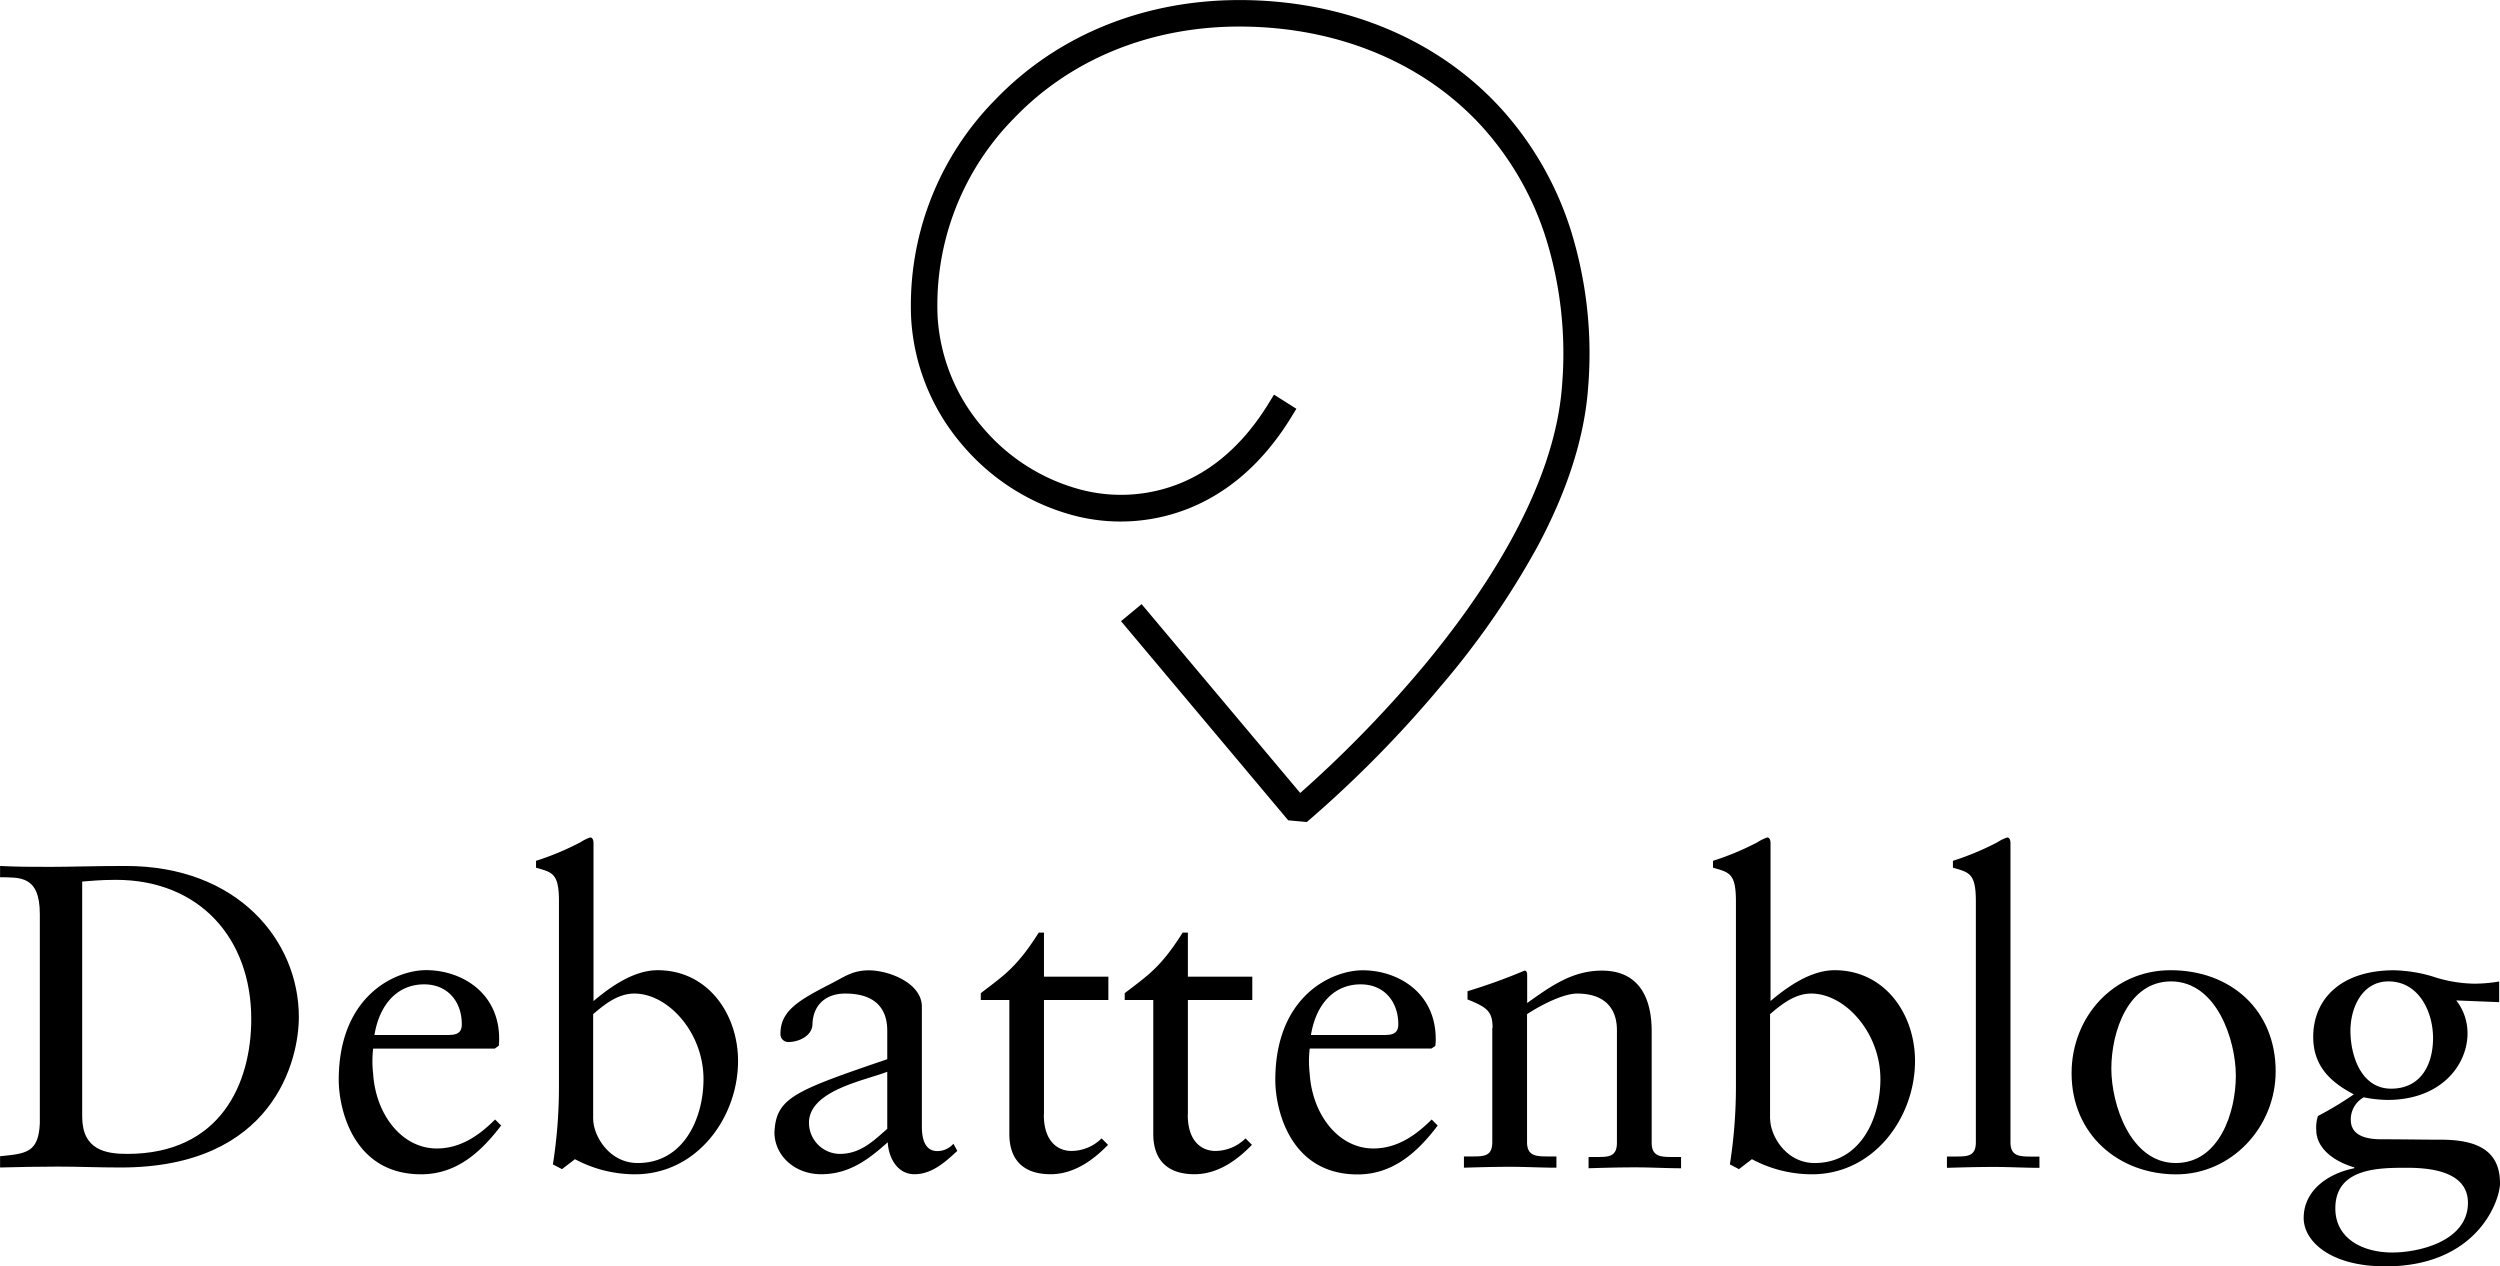 <svg xmlns="http://www.w3.org/2000/svg" viewBox="0 0 364.07 184.41"><title>logo-debattenblog</title><path d="M190.77,120l-2.71-.25-24.35-29,3-2.48,23.1,27.5a173.12,173.12,0,0,0,17.67-18.12c8.74-10.43,19.38-26.05,20.46-41.26a56.54,56.54,0,0,0-2.32-21.32,44,44,0,0,0-9.35-16.36C208,9.64,195.87,4.47,182.17,4.17c-13.38-.3-25.47,4.42-34,13.3A38.76,38.76,0,0,0,137,46.38a27.18,27.18,0,0,0,6.59,16.19,28.1,28.1,0,0,0,14.17,9,23,23,0,0,0,14.35-.81c5.07-2,9.41-5.85,12.88-11.37l1-1.63,3.26,2.06-1,1.63c-3.92,6.23-8.87,10.57-14.72,12.9a26.82,26.82,0,0,1-16.73,1,32,32,0,0,1-16.14-10.2,31,31,0,0,1-7.51-18.47,42.62,42.62,0,0,1,12.2-31.82C154.68,5.12,167.78,0,182.25.31,197,0.64,210.09,6.25,219.07,16.11A47.82,47.82,0,0,1,229.24,33.9a60.43,60.43,0,0,1,2.5,22.77c-0.51,7.22-3,15.06-7.43,23.31a120.56,120.56,0,0,1-14,20.2A168.71,168.71,0,0,1,190.77,120" transform="translate(-0.46 -0.29)"/><path d="M12.43,162.92c0,4.85,3.46,5.41,6.55,5.41,13.6,0,18.07-10.26,18.07-19.64,0-11.77-7.56-20.27-19.71-20.27-2.58,0-3.78.19-4.91,0.25v34.25ZM6.26,133.39c0-5.67-3-5.29-5.79-5.35V126.4c2.46,0.13,5,.13,7.43.13,2.65,0,6.23-.13,10.89-0.13,16.31,0,25.19,10.89,25.19,22,0,6.23-3.65,21.91-25.94,21.91-3.21,0-6.17-.13-9.13-0.13s-5.6.06-8.44,0.13v-1.64c3.78-.38,5.6-0.5,5.79-4.79V133.39Z" transform="translate(-0.46 -0.29)"/><path d="M65.95,151c1.57,0,1.76-.82,1.76-1.57,0-3.21-2-5.79-5.48-5.79-3.84,0-6.49,2.83-7.24,7.37h11ZM54.8,153a15.85,15.85,0,0,0,0,3.65c0.38,6,4.22,10.89,9.26,10.89,3.46,0,6.17-1.89,8.5-4.22l0.88,0.88C70.54,168,67,171.3,61.79,171.3c-10,0-12-9.7-12-13.73,0-12.34,8.31-16,12.72-16,5.1,0,10.58,3.21,10.64,9.89a6.73,6.73,0,0,1-.06,1.13L72.5,153H54.8Z" transform="translate(-0.46 -0.29)"/><path d="M86.85,163.24c0,2.39,2.27,6.42,6.49,6.42,6.74,0,9.57-6.61,9.57-12.21,0-6.8-5.16-12.47-10.07-12.47-2.33,0-4.28,1.51-6,3v15.3Zm0-17.13c2.52-2.14,5.92-4.53,9.38-4.53,7.3,0,11.71,6.36,11.71,13.22,0,8.25-6,16.5-15,16.5a18.53,18.53,0,0,1-8.75-2.2l-1.89,1.45-1.32-.69a73.49,73.49,0,0,0,.88-11.21V131.56c0-4.09-.94-4.22-3.34-4.91v-1A40.28,40.28,0,0,0,85,122.94a6.51,6.51,0,0,1,1.39-.69c0.38,0,.5.38,0.5,0.88v23Z" transform="translate(-0.46 -0.29)"/><path d="M129.67,156.37c-3.21,1.26-11.4,2.71-11.4,7.43a4.54,4.54,0,0,0,4.47,4.53c3,0,4.85-1.83,6.93-3.65v-8.31Zm10.2,11.52c-1.76,1.64-3.72,3.4-6.23,3.4s-3.78-2.39-3.9-4.66c-3,2.71-5.79,4.66-9.7,4.66s-6.8-2.77-6.8-6.11c0.25-5,2.83-6,16.43-10.64v-4.15c0-3.53-2.08-5.41-6.11-5.41-2.77,0-4.66,1.57-4.78,4.41,0,1.76-2,2.65-3.53,2.65a1.14,1.14,0,0,1-1.13-1.26c0-3.34,2.83-4.91,7.24-7.18,2.2-1.13,3.27-2,5.67-2,2.83,0,7.68,1.83,7.68,5.29v17.44c0,2.58.88,3.59,2.27,3.59a3.12,3.12,0,0,0,2.33-1.07Z" transform="translate(-0.46 -0.29)"/><path d="M152.47,162.61c0,4.16,2.27,5.29,4,5.29a6.25,6.25,0,0,0,4.41-1.83l0.94,0.94c-2.2,2.27-5,4.28-8.37,4.28-4,0-6-2.14-6-5.86V145.92h-4.16v-1c3.27-2.52,5.23-3.71,8.44-8.82h0.76v6.42h9.38v3.4h-9.38v16.69Z" transform="translate(-0.46 -0.29)"/><path d="M173.43,162.61c0,4.16,2.27,5.29,4,5.29a6.25,6.25,0,0,0,4.41-1.83l0.94,0.94c-2.2,2.27-5,4.28-8.37,4.28-4,0-6-2.14-6-5.86V145.92h-4.16v-1c3.28-2.52,5.23-3.71,8.44-8.82h0.76v6.42h9.38v3.4h-9.38v16.69Z" transform="translate(-0.46 -0.29)"/><path d="M202.33,151c1.57,0,1.76-.82,1.76-1.57,0-3.21-2-5.79-5.48-5.79-3.84,0-6.49,2.83-7.24,7.37h11Zm-11.14,2a15.85,15.85,0,0,0,0,3.65c0.38,6,4.22,10.89,9.26,10.89,3.46,0,6.17-1.89,8.5-4.22l0.88,0.88c-2.9,3.84-6.49,7.12-11.65,7.12-10,0-12-9.7-12-13.73,0-12.34,8.31-16,12.72-16,5.1,0,10.58,3.21,10.64,9.89a6.83,6.83,0,0,1-.06,1.13l-0.57.38H191.19Z" transform="translate(-0.46 -0.29)"/><path d="M217.82,150c0-2.33-.69-3-3.65-4.16v-1.2a84.89,84.89,0,0,0,8.31-3c0.19,0,.38.13,0.38,0.63v4.09c3.59-2.58,6.67-4.72,10.89-4.72,5.35,0,7.24,3.9,7.24,8.82v16.24c0,2.08,1.39,2.08,3.15,2.08h1.13v1.64c-2.2,0-4.41-.13-6.67-0.13s-4.53.06-6.8,0.13v-1.64h1.13c1.76,0,3,0,3-2.08V150.33c0-3.59-2.2-5.35-5.79-5.35-2,0-5.23,1.64-7.3,3v18.64c0,2.08,1.39,2.08,3.15,2.08h1.13v1.64c-2.2,0-4.41-.13-6.67-0.13s-4.53.06-6.8,0.13v-1.64h1.13c1.76,0,3,0,3-2.08V150Z" transform="translate(-0.46 -0.29)"/><path d="M258.25,163.24c0,2.39,2.27,6.42,6.48,6.42,6.74,0,9.57-6.61,9.57-12.21,0-6.8-5.16-12.47-10.07-12.47-2.33,0-4.28,1.51-6,3v15.3Zm0-17.13c2.52-2.14,5.92-4.53,9.38-4.53,7.3,0,11.71,6.36,11.71,13.22,0,8.25-6,16.5-15,16.5a18.54,18.54,0,0,1-8.75-2.2l-1.89,1.45-1.32-.69a73.36,73.36,0,0,0,.88-11.21V131.56c0-4.09-.94-4.22-3.34-4.91v-1a40.27,40.27,0,0,0,6.49-2.71,6.49,6.49,0,0,1,1.39-.69c0.38,0,.5.38,0.5,0.88v23Z" transform="translate(-0.46 -0.29)"/><path d="M284,168.71h1.2c1.76,0,3,0,3-2.08V131.56c0-4.09-.95-4.22-3.34-4.91v-1a40.39,40.39,0,0,0,6.49-2.71,6.47,6.47,0,0,1,1.39-.69c0.38,0,.5.38,0.5,0.88v43.51c0,2.08,1.39,2.08,3.15,2.08h1.07v1.64c-2.14,0-4.34-.13-6.61-0.13s-4.53.06-6.86,0.13v-1.64Z" transform="translate(-0.46 -0.29)"/><path d="M317.31,169.66c6.3,0,8.75-7.3,8.75-12.72,0-5.16-2.77-13.73-9.44-13.73-6.23,0-8.69,7.3-8.69,12.72,0,5.16,2.77,13.73,9.38,13.73m-0.75-28.08c8.75,0,15.3,5.79,15.3,14.73,0,8.12-6.42,15-14.48,15-8.37,0-15.24-5.79-15.24-14.73,0-8.12,6-15,14.42-15" transform="translate(-0.46 -0.29)"/><path d="M348.29,143.21c-3.84,0-5.54,3.84-5.54,7.18,0,3.65,1.57,8.44,5.92,8.44s6.11-3.53,6.11-7.37-2.08-8.25-6.49-8.25M351,170.35c-4.09,0-10.45,0-10.45,5.92,0,4.34,3.9,6.42,8.31,6.42,3.84,0,11-1.64,11-7.24,0-4.6-5.54-5.1-8.88-5.1m13.41-24.12-6.23-.25a7.73,7.73,0,0,1,1.64,4.79c0,4.6-3.84,9.7-11.65,9.7a18.64,18.64,0,0,1-3.46-.38,3.68,3.68,0,0,0-1.89,3.21c0,0.95.25,2.9,4.41,2.9,3.09,0,6.17.06,8.69,0.06,5.41,0,8.63,1.64,8.63,6.36,0,2.46-3.27,12.09-16.69,12.09-8,0-11.9-3.65-11.9-7.05,0-4,3.53-6.48,7.37-7.24v-0.13c-2.64-.75-5.54-2.58-5.54-5.48a5.38,5.38,0,0,1,.25-2,51.49,51.49,0,0,0,5.23-3.15c-3.53-1.83-5.92-4.22-5.92-8.37,0-5.48,4-9.7,11.78-9.7a21.25,21.25,0,0,1,5.54.88,20.07,20.07,0,0,0,6.11,1.07,21.35,21.35,0,0,0,3.65-.32v3Z" transform="translate(-0.46 -0.29)"/></svg>